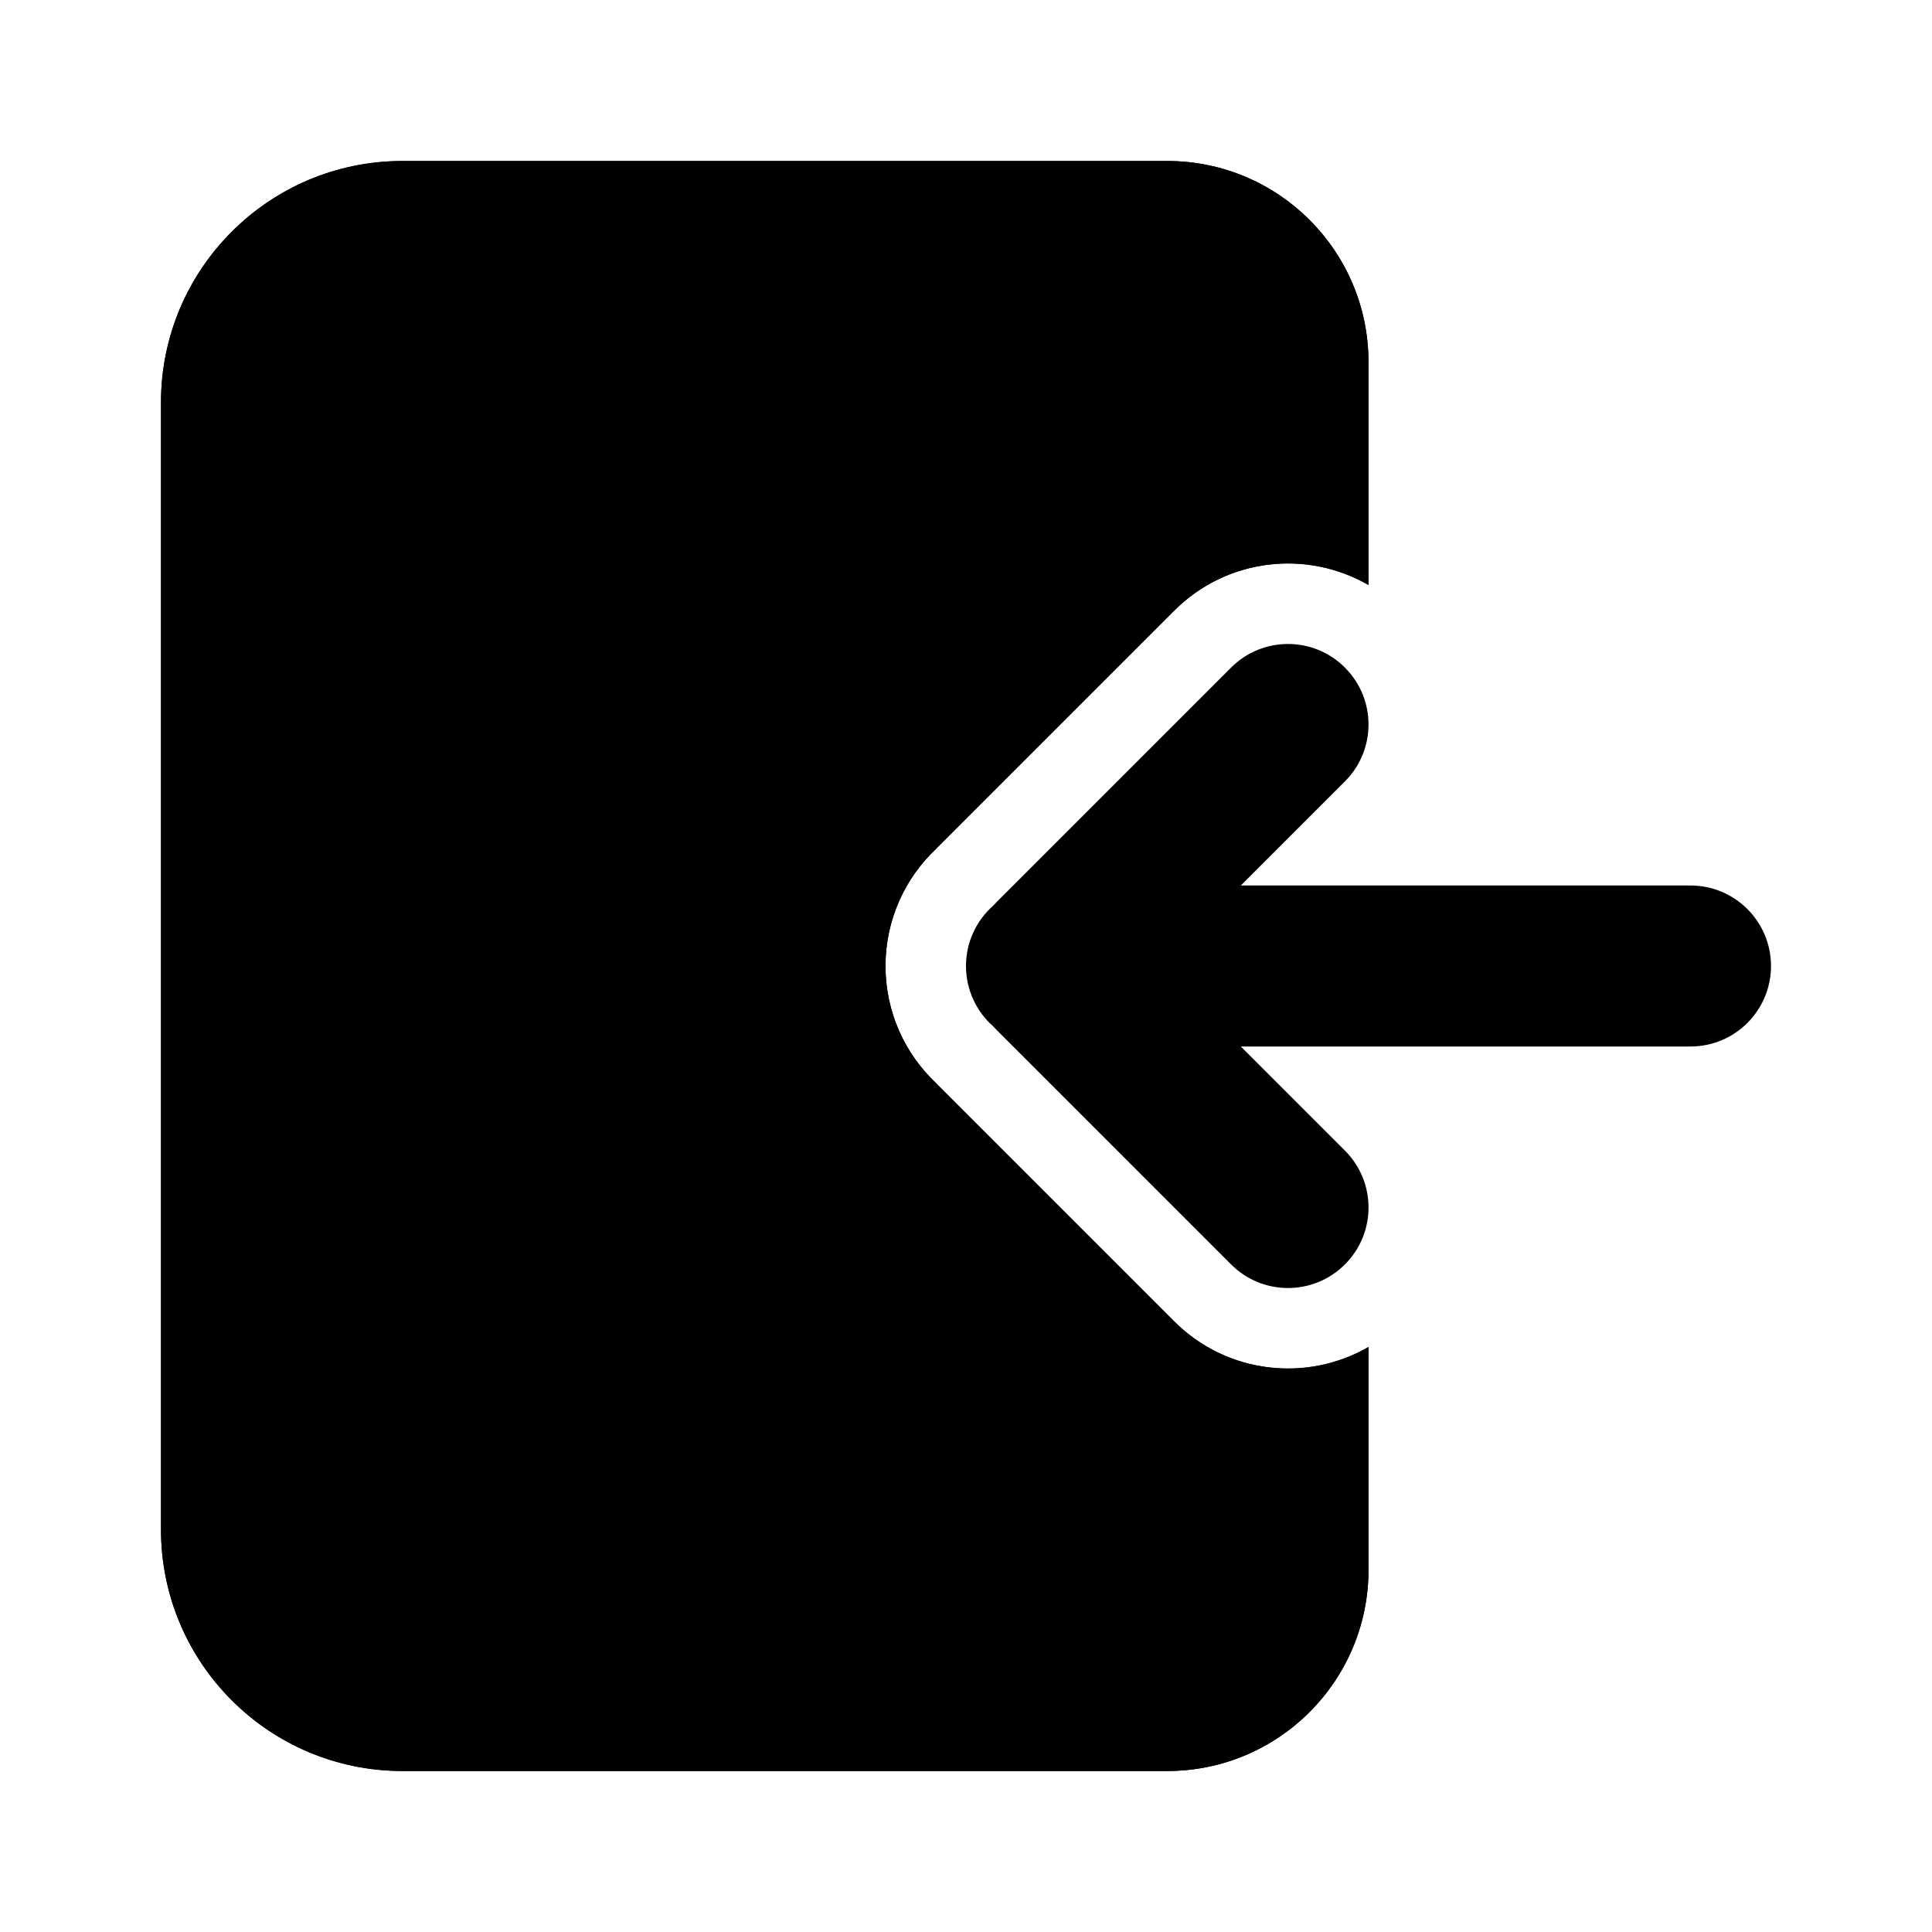 <!DOCTYPE svg PUBLIC "-//W3C//DTD SVG 1.1//EN" "http://www.w3.org/Graphics/SVG/1.1/DTD/svg11.dtd">
<!-- Uploaded to: SVG Repo, www.svgrepo.com, Transformed by: SVG Repo Mixer Tools -->
<svg width="800px" height="800px" viewBox="0 0 24 24" fill="none" xmlns="http://www.w3.org/2000/svg">
<g id="SVGRepo_bgCarrier" stroke-width="0"/>
<g id="SVGRepo_tracerCarrier" stroke-linecap="round" stroke-linejoin="round"/>
<g id="SVGRepo_iconCarrier"> <path d="M16.707 14.293C17.098 14.683 17.098 15.317 16.707 15.707C16.317 16.098 15.683 16.098 15.293 15.707L12.38 12.794C12.365 12.779 12.35 12.764 12.336 12.748C12.13 12.565 12 12.298 12 12C12 11.702 12.13 11.435 12.336 11.252C12.35 11.236 12.365 11.221 12.38 11.206L15.293 8.293C15.683 7.902 16.317 7.902 16.707 8.293C17.098 8.683 17.098 9.317 16.707 9.707L15.414 11H21C21.552 11 22 11.448 22 12C22 12.552 21.552 13 21 13H15.414L16.707 14.293Z" fill="#000000"/> <path d="M5 2C3.343 2 2 3.343 2 5V19C2 20.657 3.343 22 5 22H14.5C15.881 22 17 20.881 17 19.5V16.733C16.235 17.175 15.24 17.069 14.586 16.414L11.673 13.501C11.658 13.486 11.643 13.472 11.629 13.456C11.243 13.093 11 12.574 11 12C11 11.426 11.243 10.907 11.629 10.544C11.643 10.528 11.658 10.514 11.673 10.499L14.586 7.586C15.24 6.931 16.235 6.825 17 7.267V4.5C17 3.119 15.881 2 14.5 2H5Z" fill="#000000"/> <path d="M5 2C3.343 2 2 3.343 2 5V19C2 20.657 3.343 22 5 22H14.5C15.881 22 17 20.881 17 19.5V16.733C16.235 17.175 15.24 17.069 14.586 16.414L11.673 13.501C11.658 13.486 11.643 13.472 11.629 13.456C11.243 13.093 11 12.574 11 12C11 11.426 11.243 10.907 11.629 10.544C11.643 10.528 11.658 10.514 11.673 10.499L14.586 7.586C15.24 6.931 16.235 6.825 17 7.267V4.5C17 3.119 15.881 2 14.5 2H5Z" fill="#000000"/> </g>
</svg>